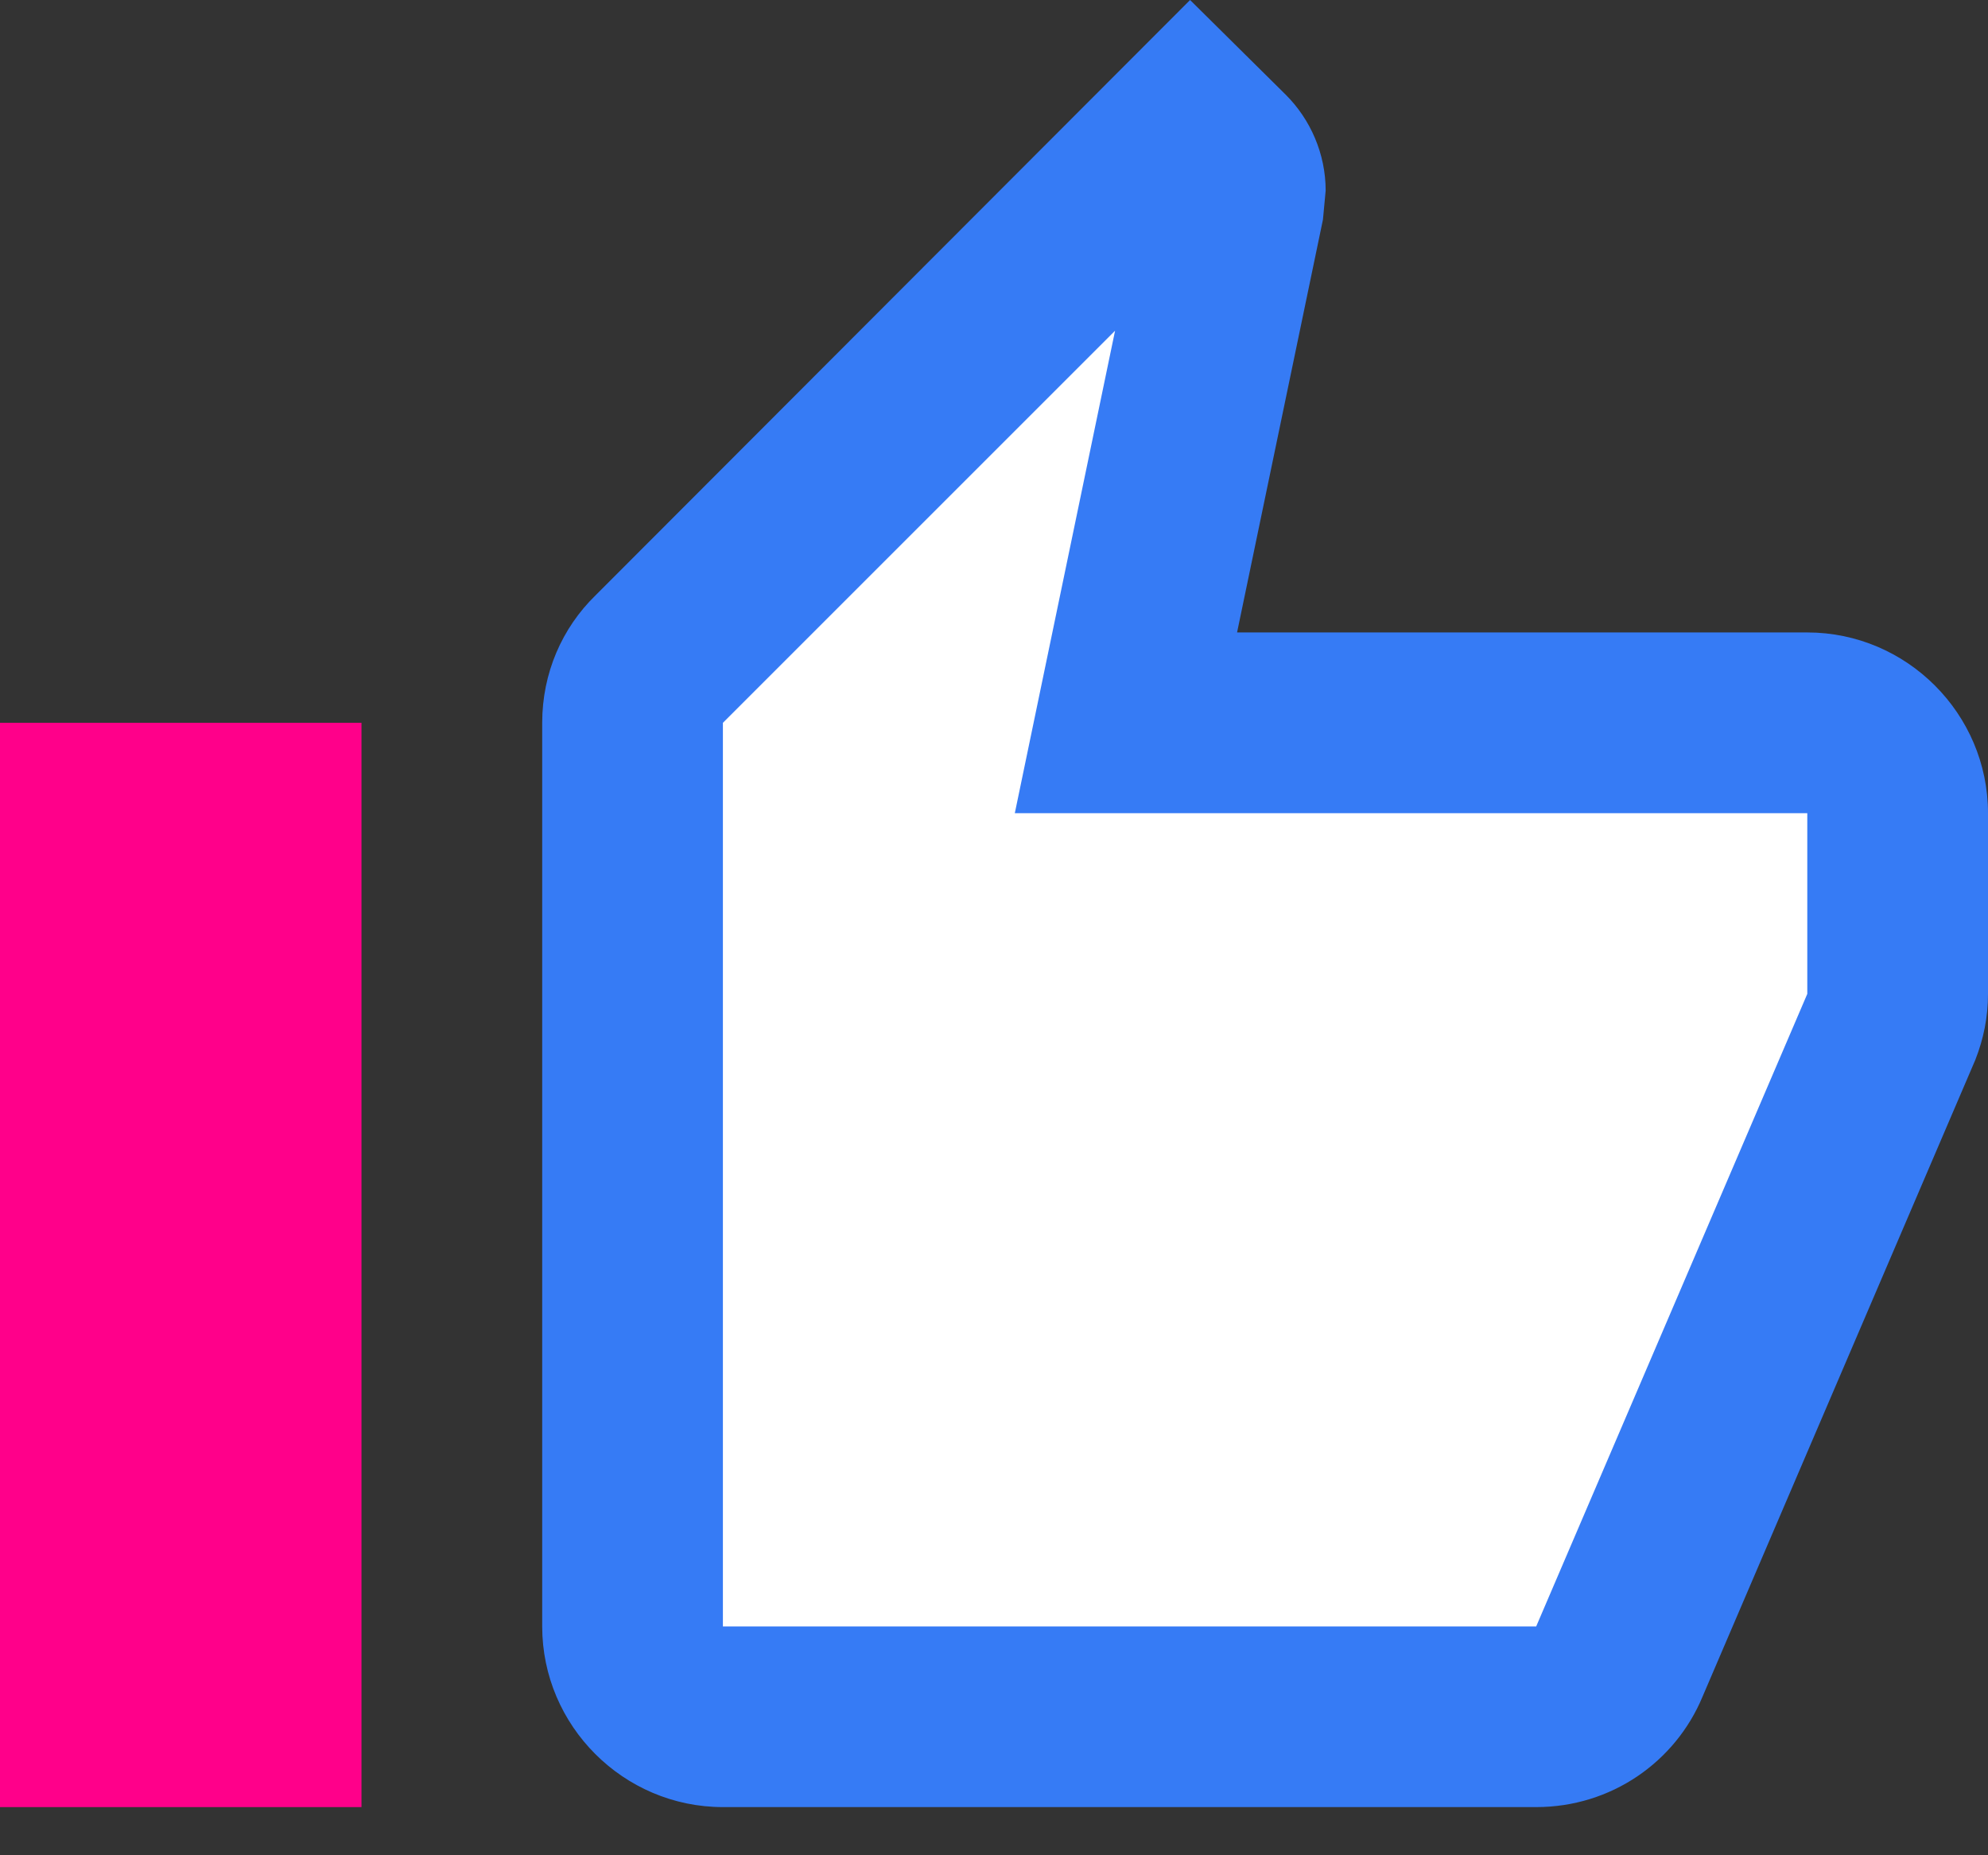 <svg width="30" height="28" viewBox="0 0 30 28" fill="none" xmlns="http://www.w3.org/2000/svg">
<rect x="0" y="0" width="30" height="28" fill="#333333" stroke="none"/>
<path d="M27.273 9.545H18.668L19.964 3.314L20.005 2.877C20.005 2.318 19.773 1.8 19.405 1.432L17.959 0L8.986 8.986C8.482 9.477 8.182 10.159 8.182 10.909V24.546C8.182 26.046 9.409 27.273 10.909 27.273H23.182C24.314 27.273 25.282 26.591 25.691 25.609L29.809 15.995C29.932 15.682 30 15.354 30 15V12.273C30 10.773 28.773 9.545 27.273 9.545Z" fill="#367BF5"/>
<path d="M27.273 15L23.182 24.546H10.909V10.909L16.827 4.991L15.314 12.273H27.273V15Z" fill="white"/>
<path d="M0 10.909H5.455V27.273H0V10.909Z" fill="#FF008A"/>
</svg>
